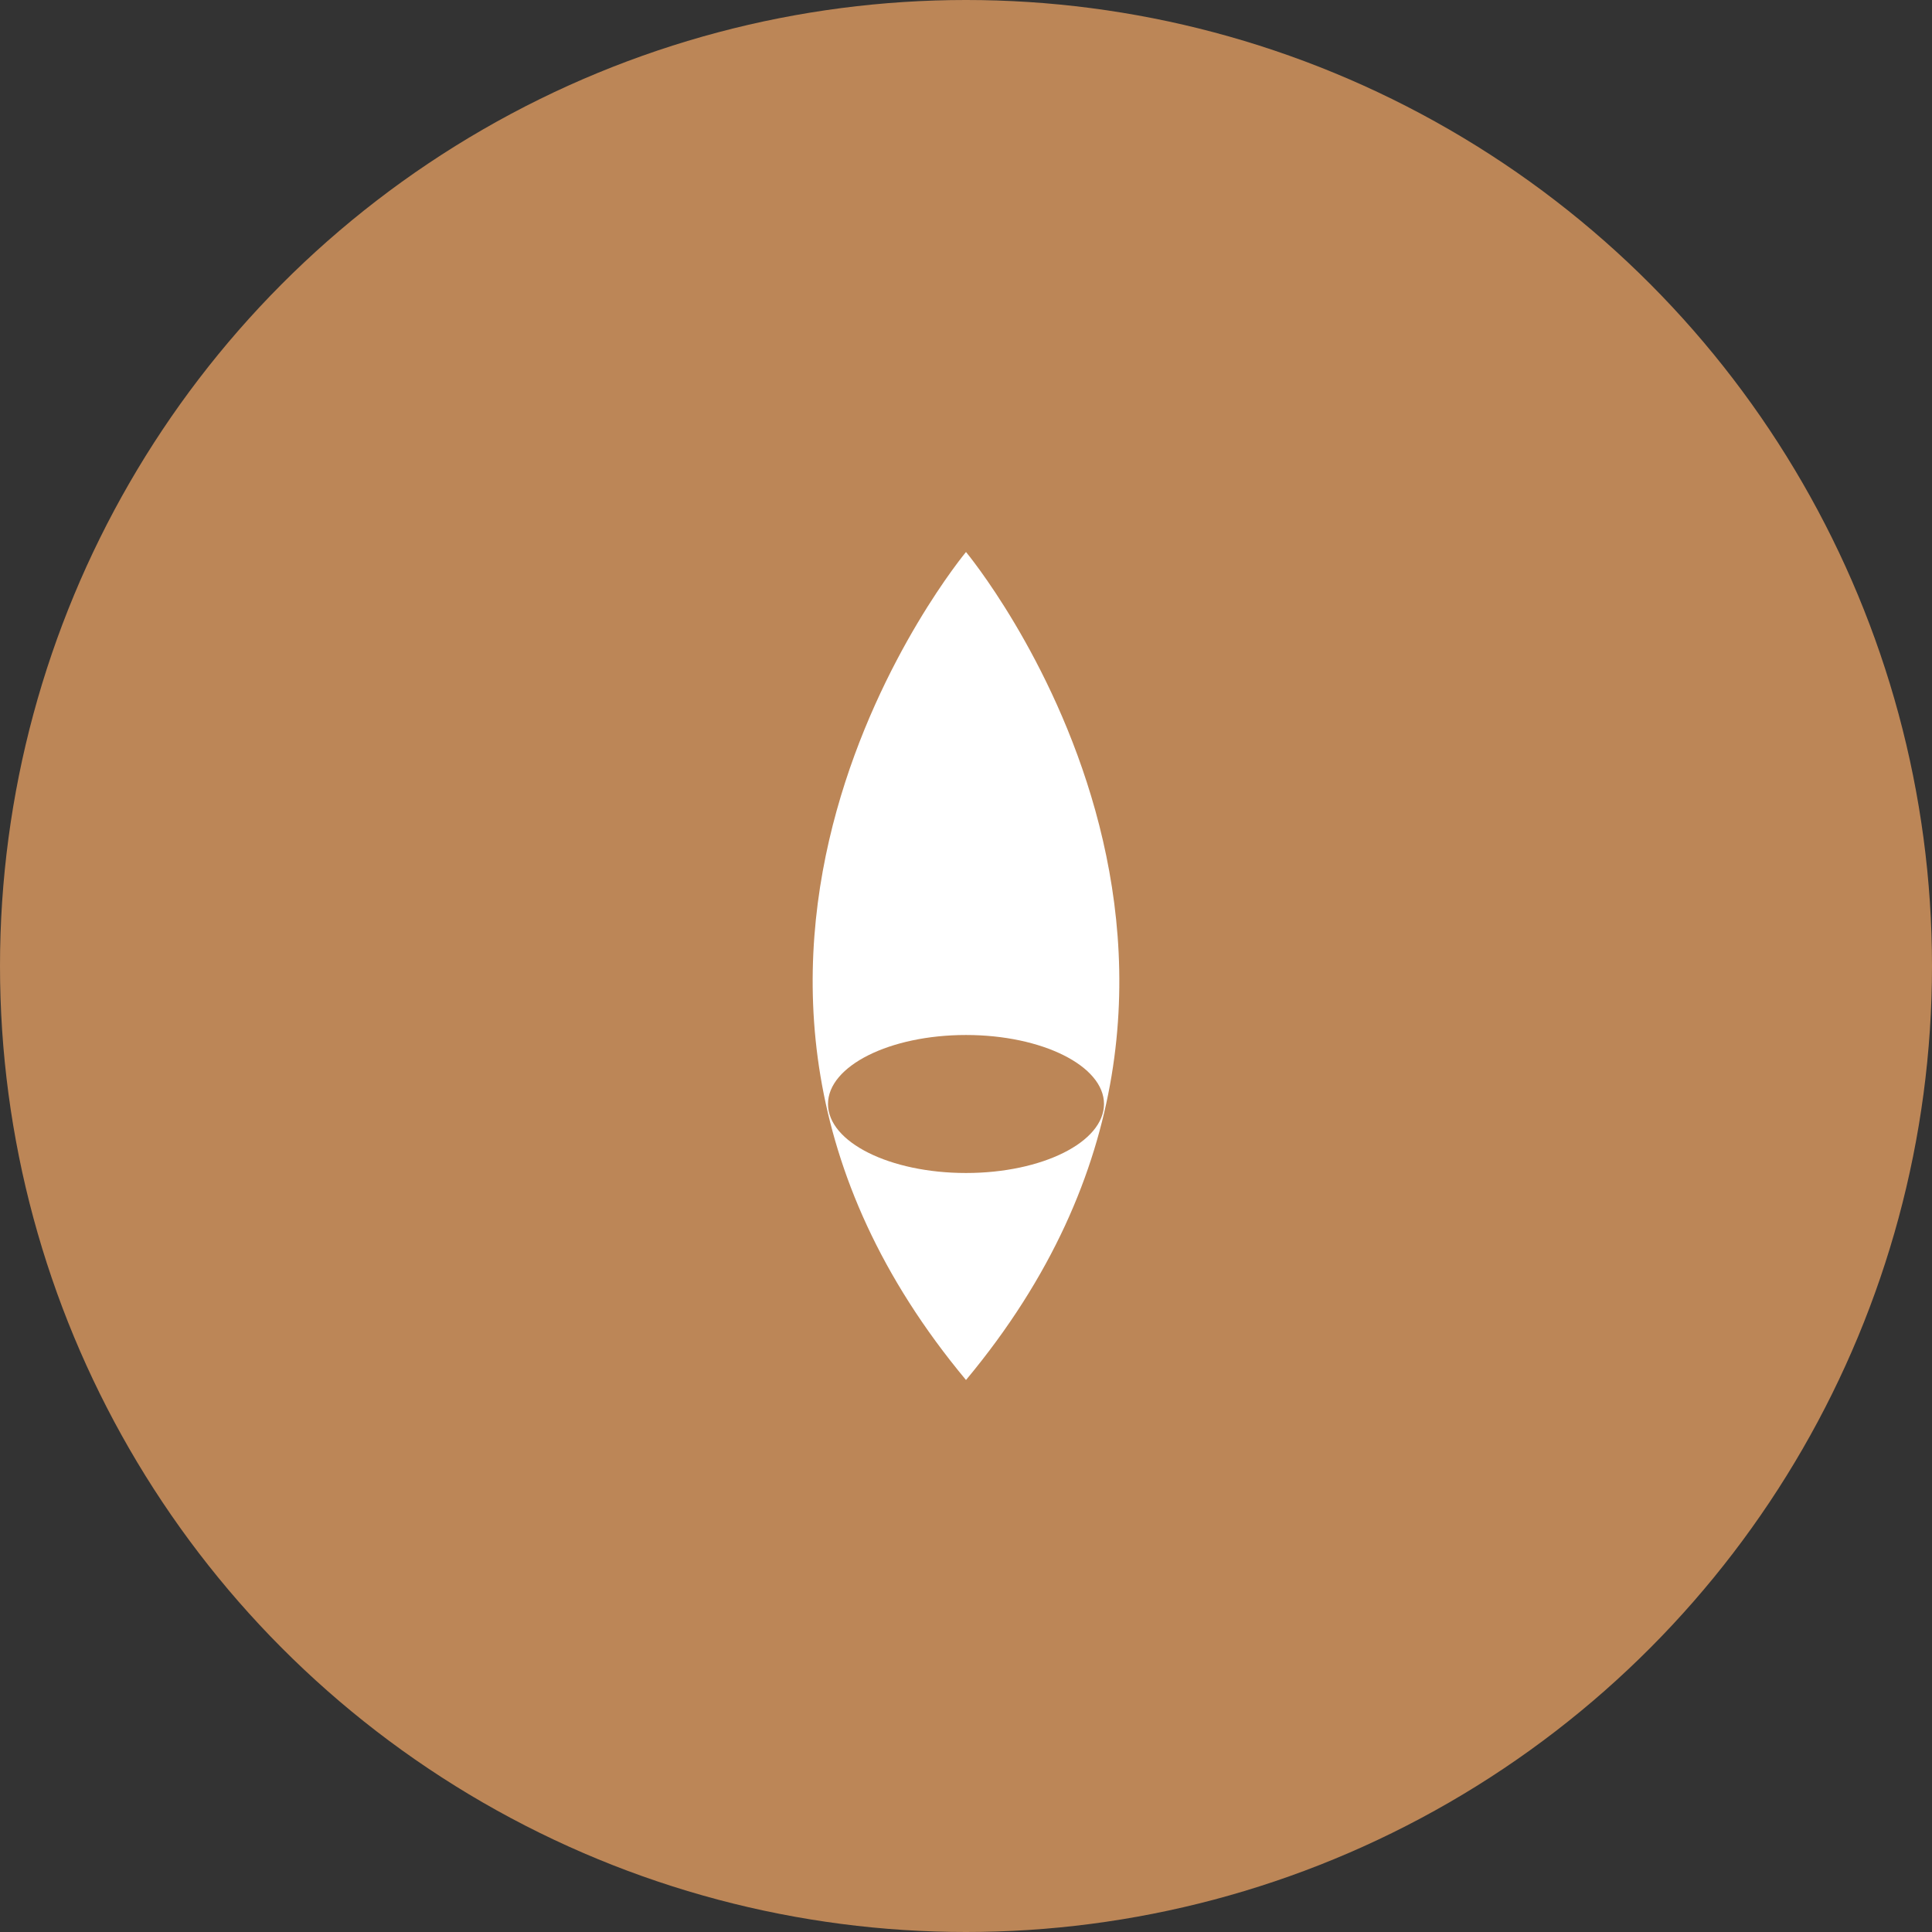 <svg width="56" height="56" viewBox="0 0 56 56" fill="none" xmlns="http://www.w3.org/2000/svg">
  <rect x="0" y="0" width="56" height="56" fill="#333333" stroke="none"/>
  <circle cx="28" cy="28" r="28" fill="#bc8657"/>
  <path d="M28 16C28 16 38 28 28 40C18 28 28 16 28 16Z" fill="#fff"/>
  <ellipse cx="28" cy="32" rx="4" ry="2" fill="#bc8657"/>
</svg> 